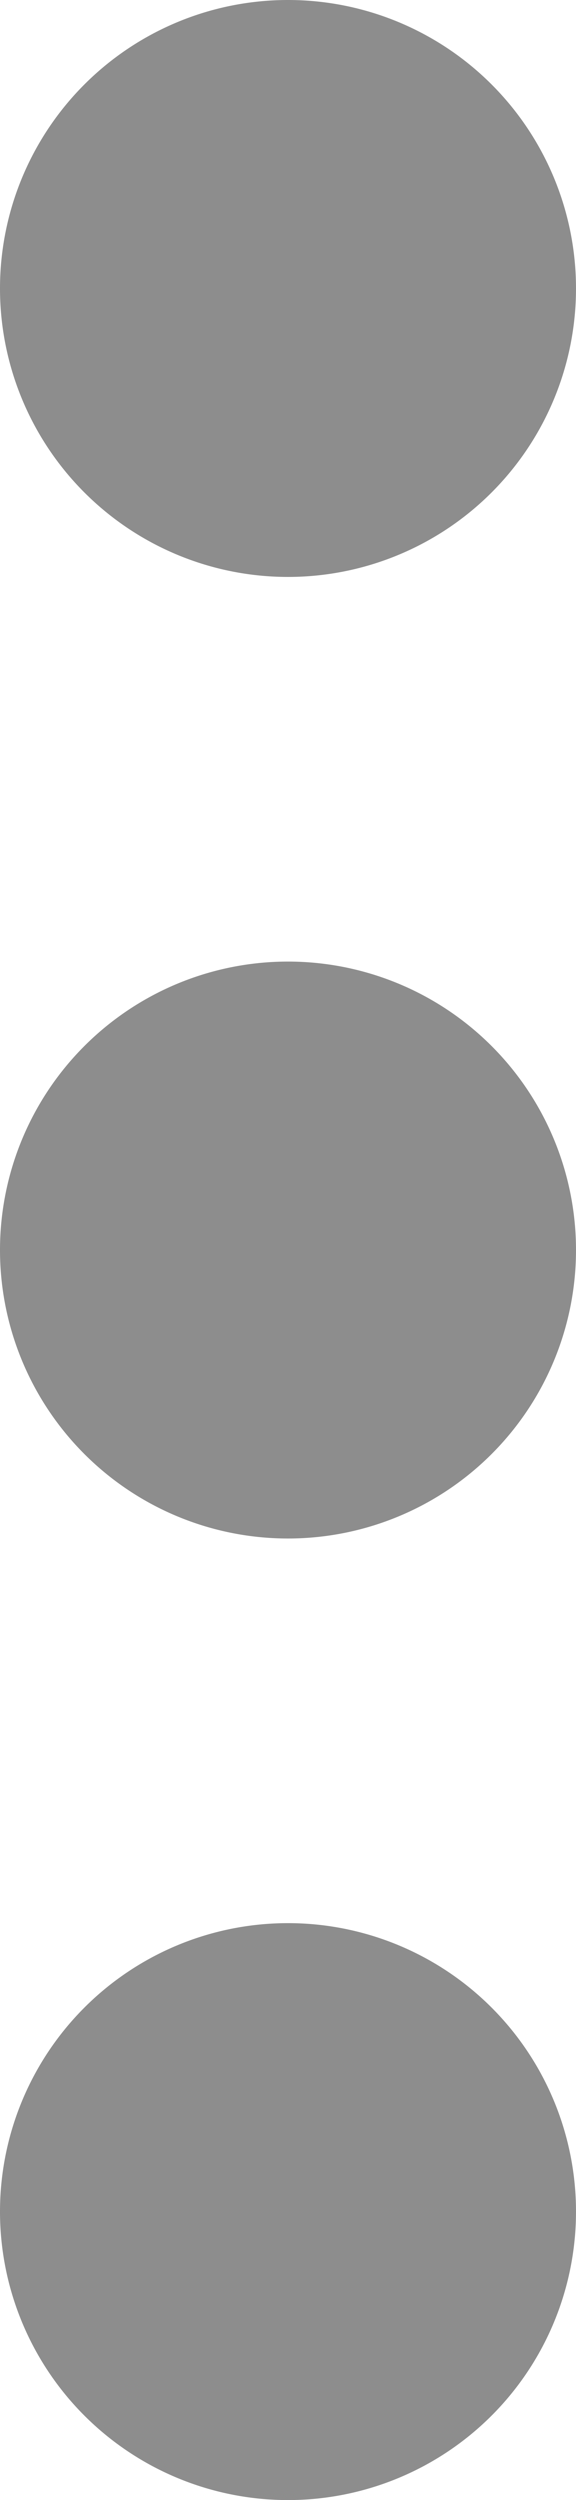 <svg xmlns="http://www.w3.org/2000/svg" width="3" height="13" viewBox="0 0 3 13">
  <g id="dots" transform="translate(-13 -3)">
    <path id="XMLID_294_" d="M13,14.5A1.5,1.5,0,1,0,14.5,13,1.5,1.5,0,0,0,13,14.5Z" transform="translate(0 -5)" fill="#8d8d8d"/>
    <path id="XMLID_295_" d="M13,24.5A1.5,1.5,0,1,0,14.5,23,1.5,1.5,0,0,0,13,24.5Z" transform="translate(0 -10)" fill="#8d8d8d"/>
    <path id="XMLID_297_" d="M13,4.5A1.5,1.5,0,1,0,14.5,3,1.5,1.5,0,0,0,13,4.5Z" fill="#8d8d8d"/>
  </g>
</svg>
